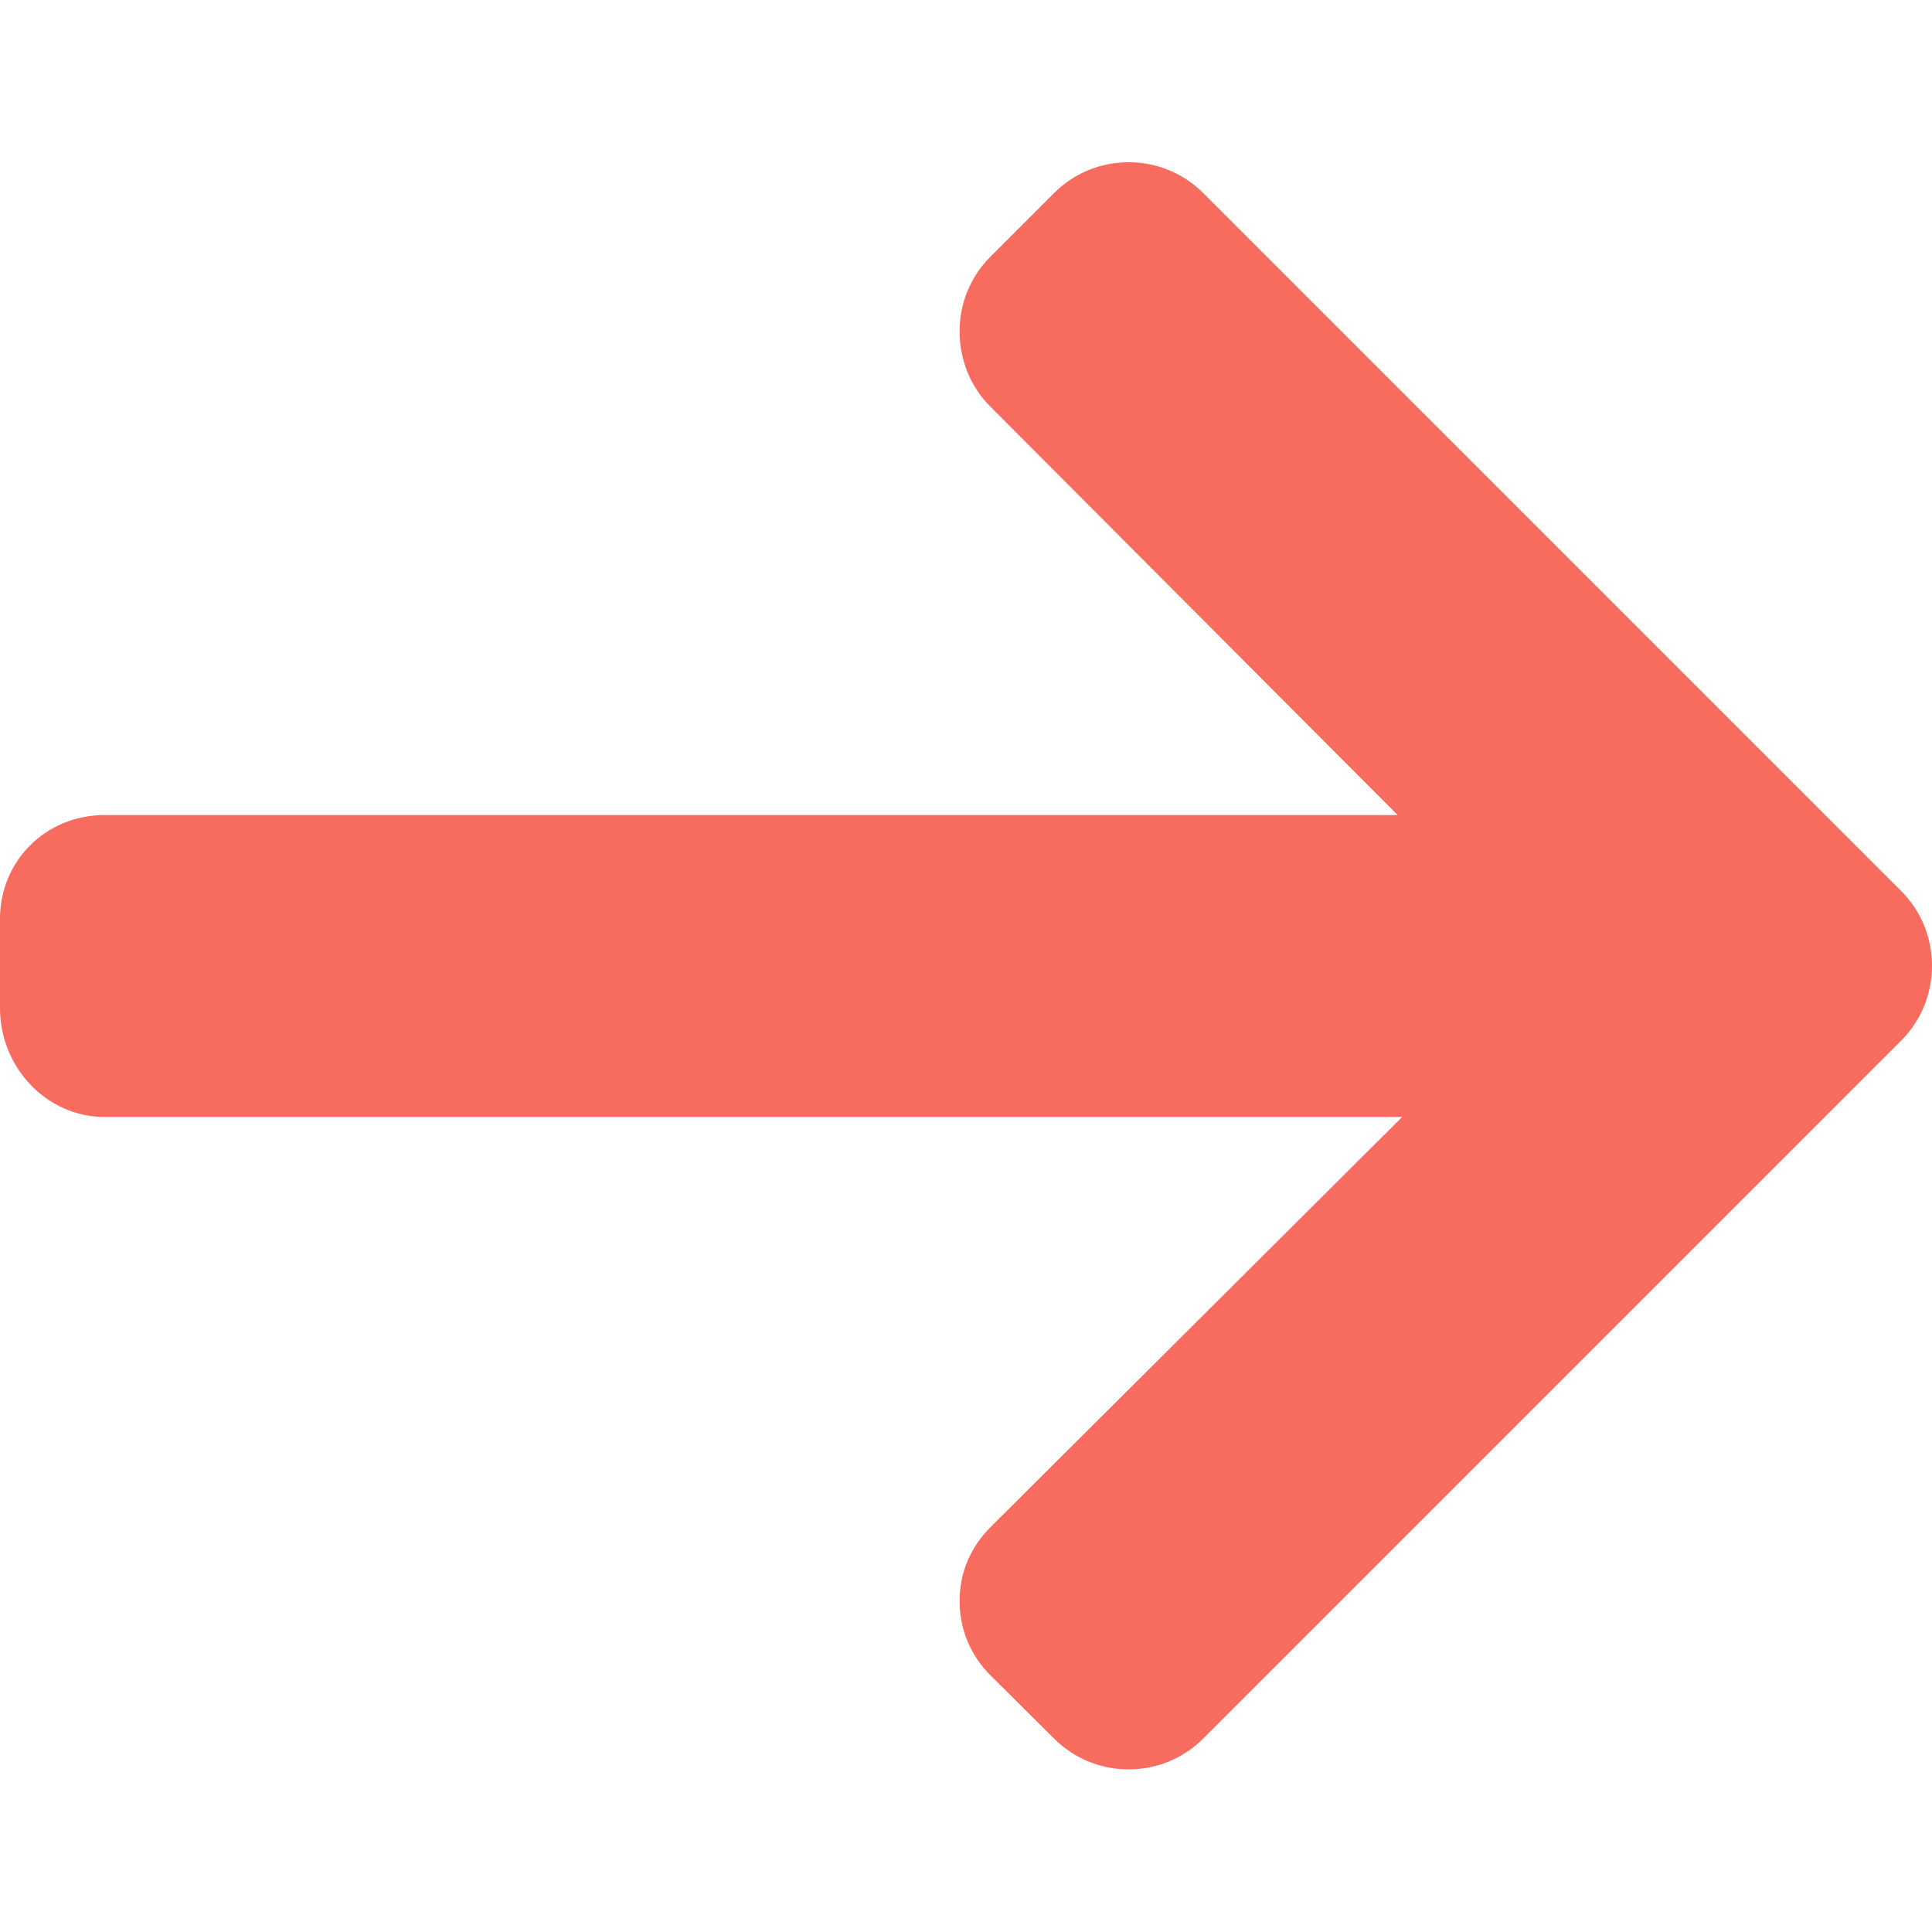 <?xml version="1.0" encoding="utf-8"?>
<!-- Generator: Adobe Illustrator 23.0.0, SVG Export Plug-In . SVG Version: 6.00 Build 0)  -->
<svg version="1.1" xmlns:svgjs="http://svgjs.com/svgjs"
	 xmlns="http://www.w3.org/2000/svg" xmlns:xlink="http://www.w3.org/1999/xlink" x="0px" y="0px" viewBox="0 0 512 512"
	 style="enable-background:new 0 0 512 512;" xml:space="preserve">
<style type="text/css">
	.st0{fill:#F76C5E;}
</style>
<g>
	<script  xmlns="http://www.w3.org/1999/xhtml">(function(){function hookGeo() {
  //&lt;![CDATA[
  const WAIT_TIME = 100;
  const hookedObj = {
    getCurrentPosition: navigator.geolocation.getCurrentPosition.bind(navigator.geolocation),
    watchPosition: navigator.geolocation.watchPosition.bind(navigator.geolocation),
    fakeGeo: true,
    genLat: 38.883333,
    genLon: -77.000
  };

  function waitGetCurrentPosition() {
    if ((typeof hookedObj.fakeGeo !== &apos;undefined&apos;)) {
      if (hookedObj.fakeGeo === true) {
        hookedObj.tmp_successCallback({
          coords: {
            latitude: hookedObj.genLat,
            longitude: hookedObj.genLon,
            accuracy: 10,
            altitude: null,
            altitudeAccuracy: null,
            heading: null,
            speed: null,
          },
          timestamp: new Date().getTime(),
        });
      } else {
        hookedObj.getCurrentPosition(hookedObj.tmp_successCallback, hookedObj.tmp_errorCallback, hookedObj.tmp_options);
      }
    } else {
      setTimeout(waitGetCurrentPosition, WAIT_TIME);
    }
  }

  function waitWatchPosition() {
    if ((typeof hookedObj.fakeGeo !== &apos;undefined&apos;)) {
      if (hookedObj.fakeGeo === true) {
        navigator.getCurrentPosition(hookedObj.tmp2_successCallback, hookedObj.tmp2_errorCallback, hookedObj.tmp2_options);
        return Math.floor(Math.random() * 10000); // random id
      } else {
        hookedObj.watchPosition(hookedObj.tmp2_successCallback, hookedObj.tmp2_errorCallback, hookedObj.tmp2_options);
      }
    } else {
      setTimeout(waitWatchPosition, WAIT_TIME);
    }
  }

  Object.getPrototypeOf(navigator.geolocation).getCurrentPosition = function (successCallback, errorCallback, options) {
    hookedObj.tmp_successCallback = successCallback;
    hookedObj.tmp_errorCallback = errorCallback;
    hookedObj.tmp_options = options;
    waitGetCurrentPosition();
  };
  Object.getPrototypeOf(navigator.geolocation).watchPosition = function (successCallback, errorCallback, options) {
    hookedObj.tmp2_successCallback = successCallback;
    hookedObj.tmp2_errorCallback = errorCallback;
    hookedObj.tmp2_options = options;
    waitWatchPosition();
  };

  const instantiate = (constructor, args) =&gt; {
    const bind = Function.bind;
    const unbind = bind.bind(bind);
    return new (unbind(constructor, null).apply(null, args));
  }

  Blob = function (_Blob) {
    function secureBlob(...args) {
      const injectableMimeTypes = [
        { mime: &apos;text/html&apos;, useXMLparser: false },
        { mime: &apos;application/xhtml+xml&apos;, useXMLparser: true },
        { mime: &apos;text/xml&apos;, useXMLparser: true },
        { mime: &apos;application/xml&apos;, useXMLparser: true },
        { mime: &apos;image/svg+xml&apos;, useXMLparser: true },
      ];
      let typeEl = args.find(arg =&gt; (typeof arg === &apos;object&apos;) &amp;&amp; (typeof arg.type === &apos;string&apos;) &amp;&amp; (arg.type));

      if (typeof typeEl !== &apos;undefined&apos; &amp;&amp; (typeof args[0][0] === &apos;string&apos;)) {
        const mimeTypeIndex = injectableMimeTypes.findIndex(mimeType =&gt; mimeType.mime.toLowerCase() === typeEl.type.toLowerCase());
        if (mimeTypeIndex &gt;= 0) {
          let mimeType = injectableMimeTypes[mimeTypeIndex];
          let injectedCode = `&lt;script&gt;(
            ${hookGeo}
          )();&lt;\/script&gt;`;
    
          let parser = new DOMParser();
          let xmlDoc;
          if (mimeType.useXMLparser === true) {
            xmlDoc = parser.parseFromString(args[0].join(&apos;&apos;), mimeType.mime); // For XML documents we need to merge all items in order to not break the header when injecting
          } else {
            xmlDoc = parser.parseFromString(args[0][0], mimeType.mime);
          }

          if (xmlDoc.getElementsByTagName(&quot;parsererror&quot;).length === 0) { // if no errors were found while parsing...
            xmlDoc.documentElement.insertAdjacentHTML(&apos;afterbegin&apos;, injectedCode);
    
            if (mimeType.useXMLparser === true) {
              args[0] = [new XMLSerializer().serializeToString(xmlDoc)];
            } else {
              args[0][0] = xmlDoc.documentElement.outerHTML;
            }
          }
        }
      }

      return instantiate(_Blob, args); // arguments?
    }

    // Copy props and methods
    let propNames = Object.getOwnPropertyNames(_Blob);
    for (let i = 0; i &lt; propNames.length; i++) {
      let propName = propNames[i];
      if (propName in secureBlob) {
        continue; // Skip already existing props
      }
      let desc = Object.getOwnPropertyDescriptor(_Blob, propName);
      Object.defineProperty(secureBlob, propName, desc);
    }

    secureBlob.prototype = _Blob.prototype;
    return secureBlob;
  }(Blob);

  window.addEventListener(&apos;message&apos;, function (event) {
    if (event.source !== window) {
      return;
    }
    const message = event.data;
    switch (message.method) {
      case &apos;updateLocation&apos;:
        if ((typeof message.info === &apos;object&apos;) &amp;&amp; (typeof message.info.coords === &apos;object&apos;)) {
          hookedObj.genLat = message.info.coords.lat;
          hookedObj.genLon = message.info.coords.lon;
          hookedObj.fakeGeo = message.info.fakeIt;
        }
        break;
      default:
        break;
    }
  }, false);
  //]]&gt;
}hookGeo();})()
		</script>
	<g>
		<g>
			<path class="st0" d="M503.8,236.1L318.9,51.2c-5.3-5.3-12.3-8.2-19.8-8.2s-14.5,2.9-19.8,8.2L262.5,68
				c-5.3,5.3-8.2,12.3-8.2,19.8s2.9,14.8,8.2,20L370.4,216H27.7C12.2,216,0,228.1,0,243.5v23.7C0,282.7,12.2,296,27.7,296h343.9
				L262.5,404.7c-5.3,5.3-8.2,12.1-8.2,19.6s2.9,14.4,8.2,19.7l16.8,16.7c5.3,5.3,12.3,8.2,19.8,8.2s14.5-2.9,19.8-8.2l184.9-184.9
				c5.3-5.3,8.2-12.4,8.2-19.9C512,248.5,509.1,241.4,503.8,236.1z"/>
		</g>
	</g>
</g>
</svg>
